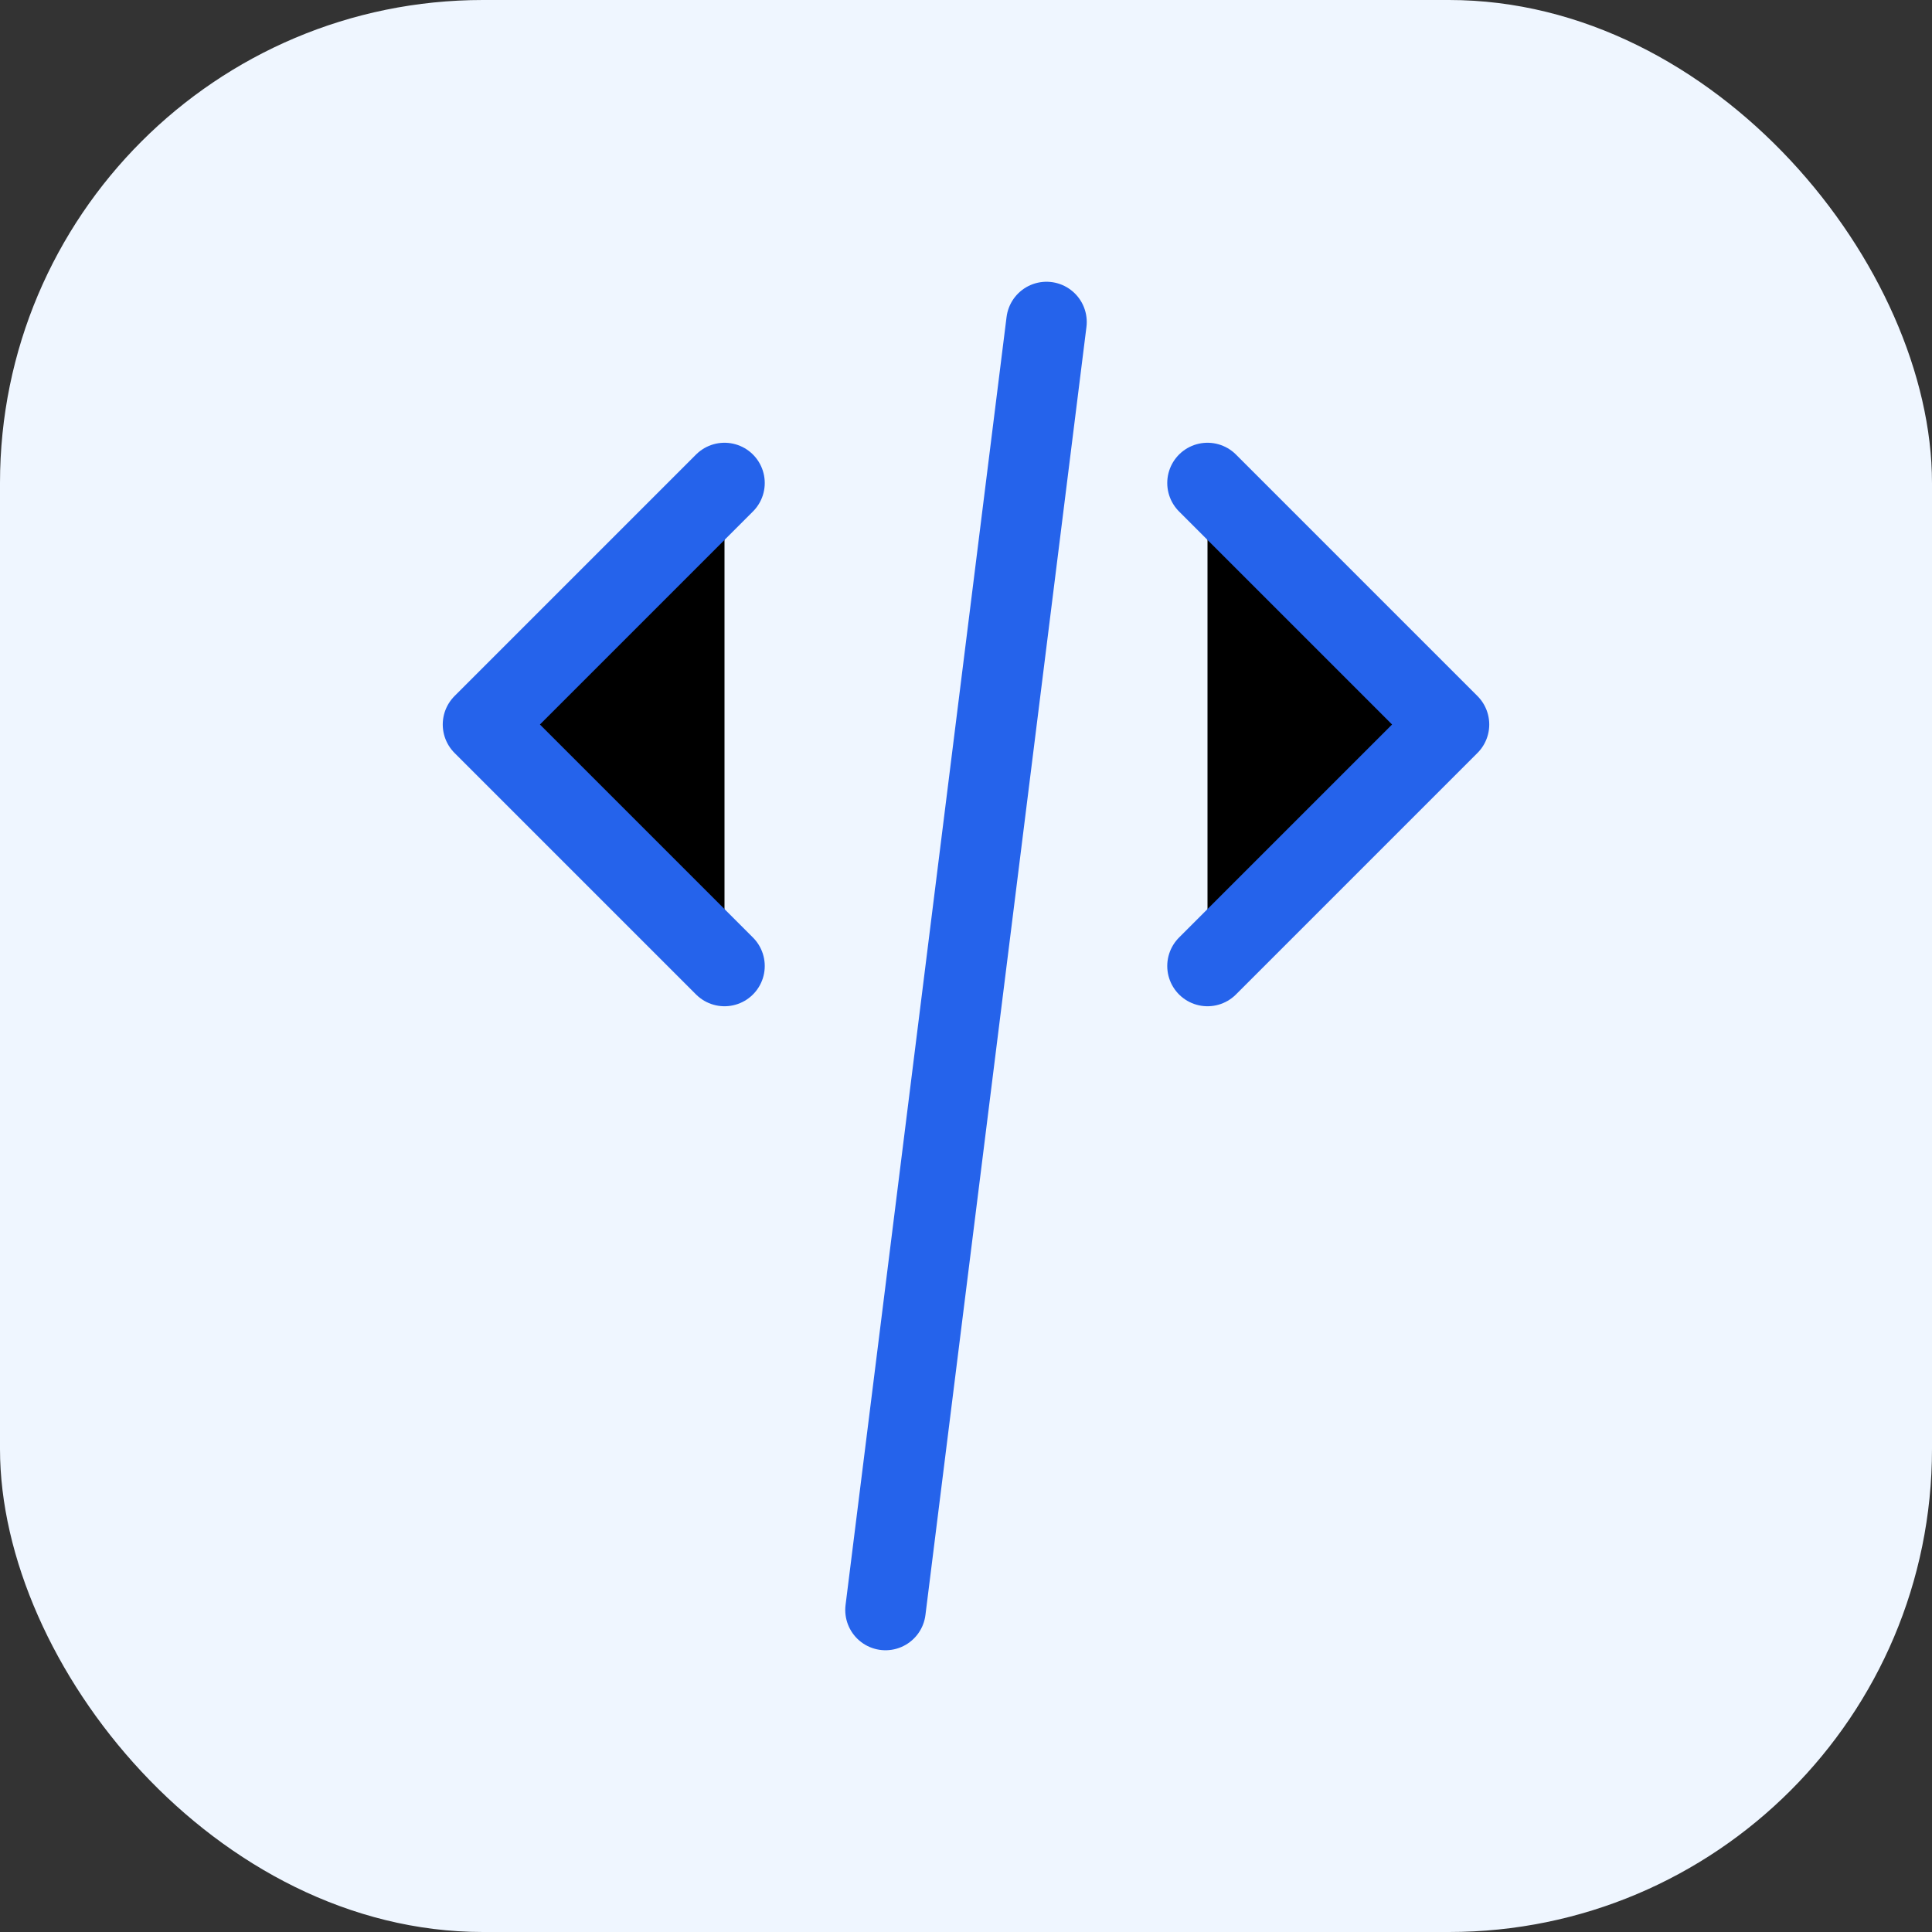 <?xml version="1.0" encoding="UTF-8"?>
<svg width="48" height="48" viewBox="0 0 48 48" xmlns="http://www.w3.org/2000/svg">
  <rect x="0" y="0" width="48" height="48" fill="#333333" stroke="none"/>
  <rect width="48" height="48" rx="12" fill="#EFF6FF"/>
  <path d="M18 24L12 18L18 12" stroke="#2563EB" stroke-width="2" stroke-linecap="round" stroke-linejoin="round"/>
  <path d="M30 24L36 18L30 12" stroke="#2563EB" stroke-width="2" stroke-linecap="round" stroke-linejoin="round"/>
  <path d="M26 8L22 40" stroke="#2563EB" stroke-width="2" stroke-linecap="round" stroke-linejoin="round"/>
</svg> 